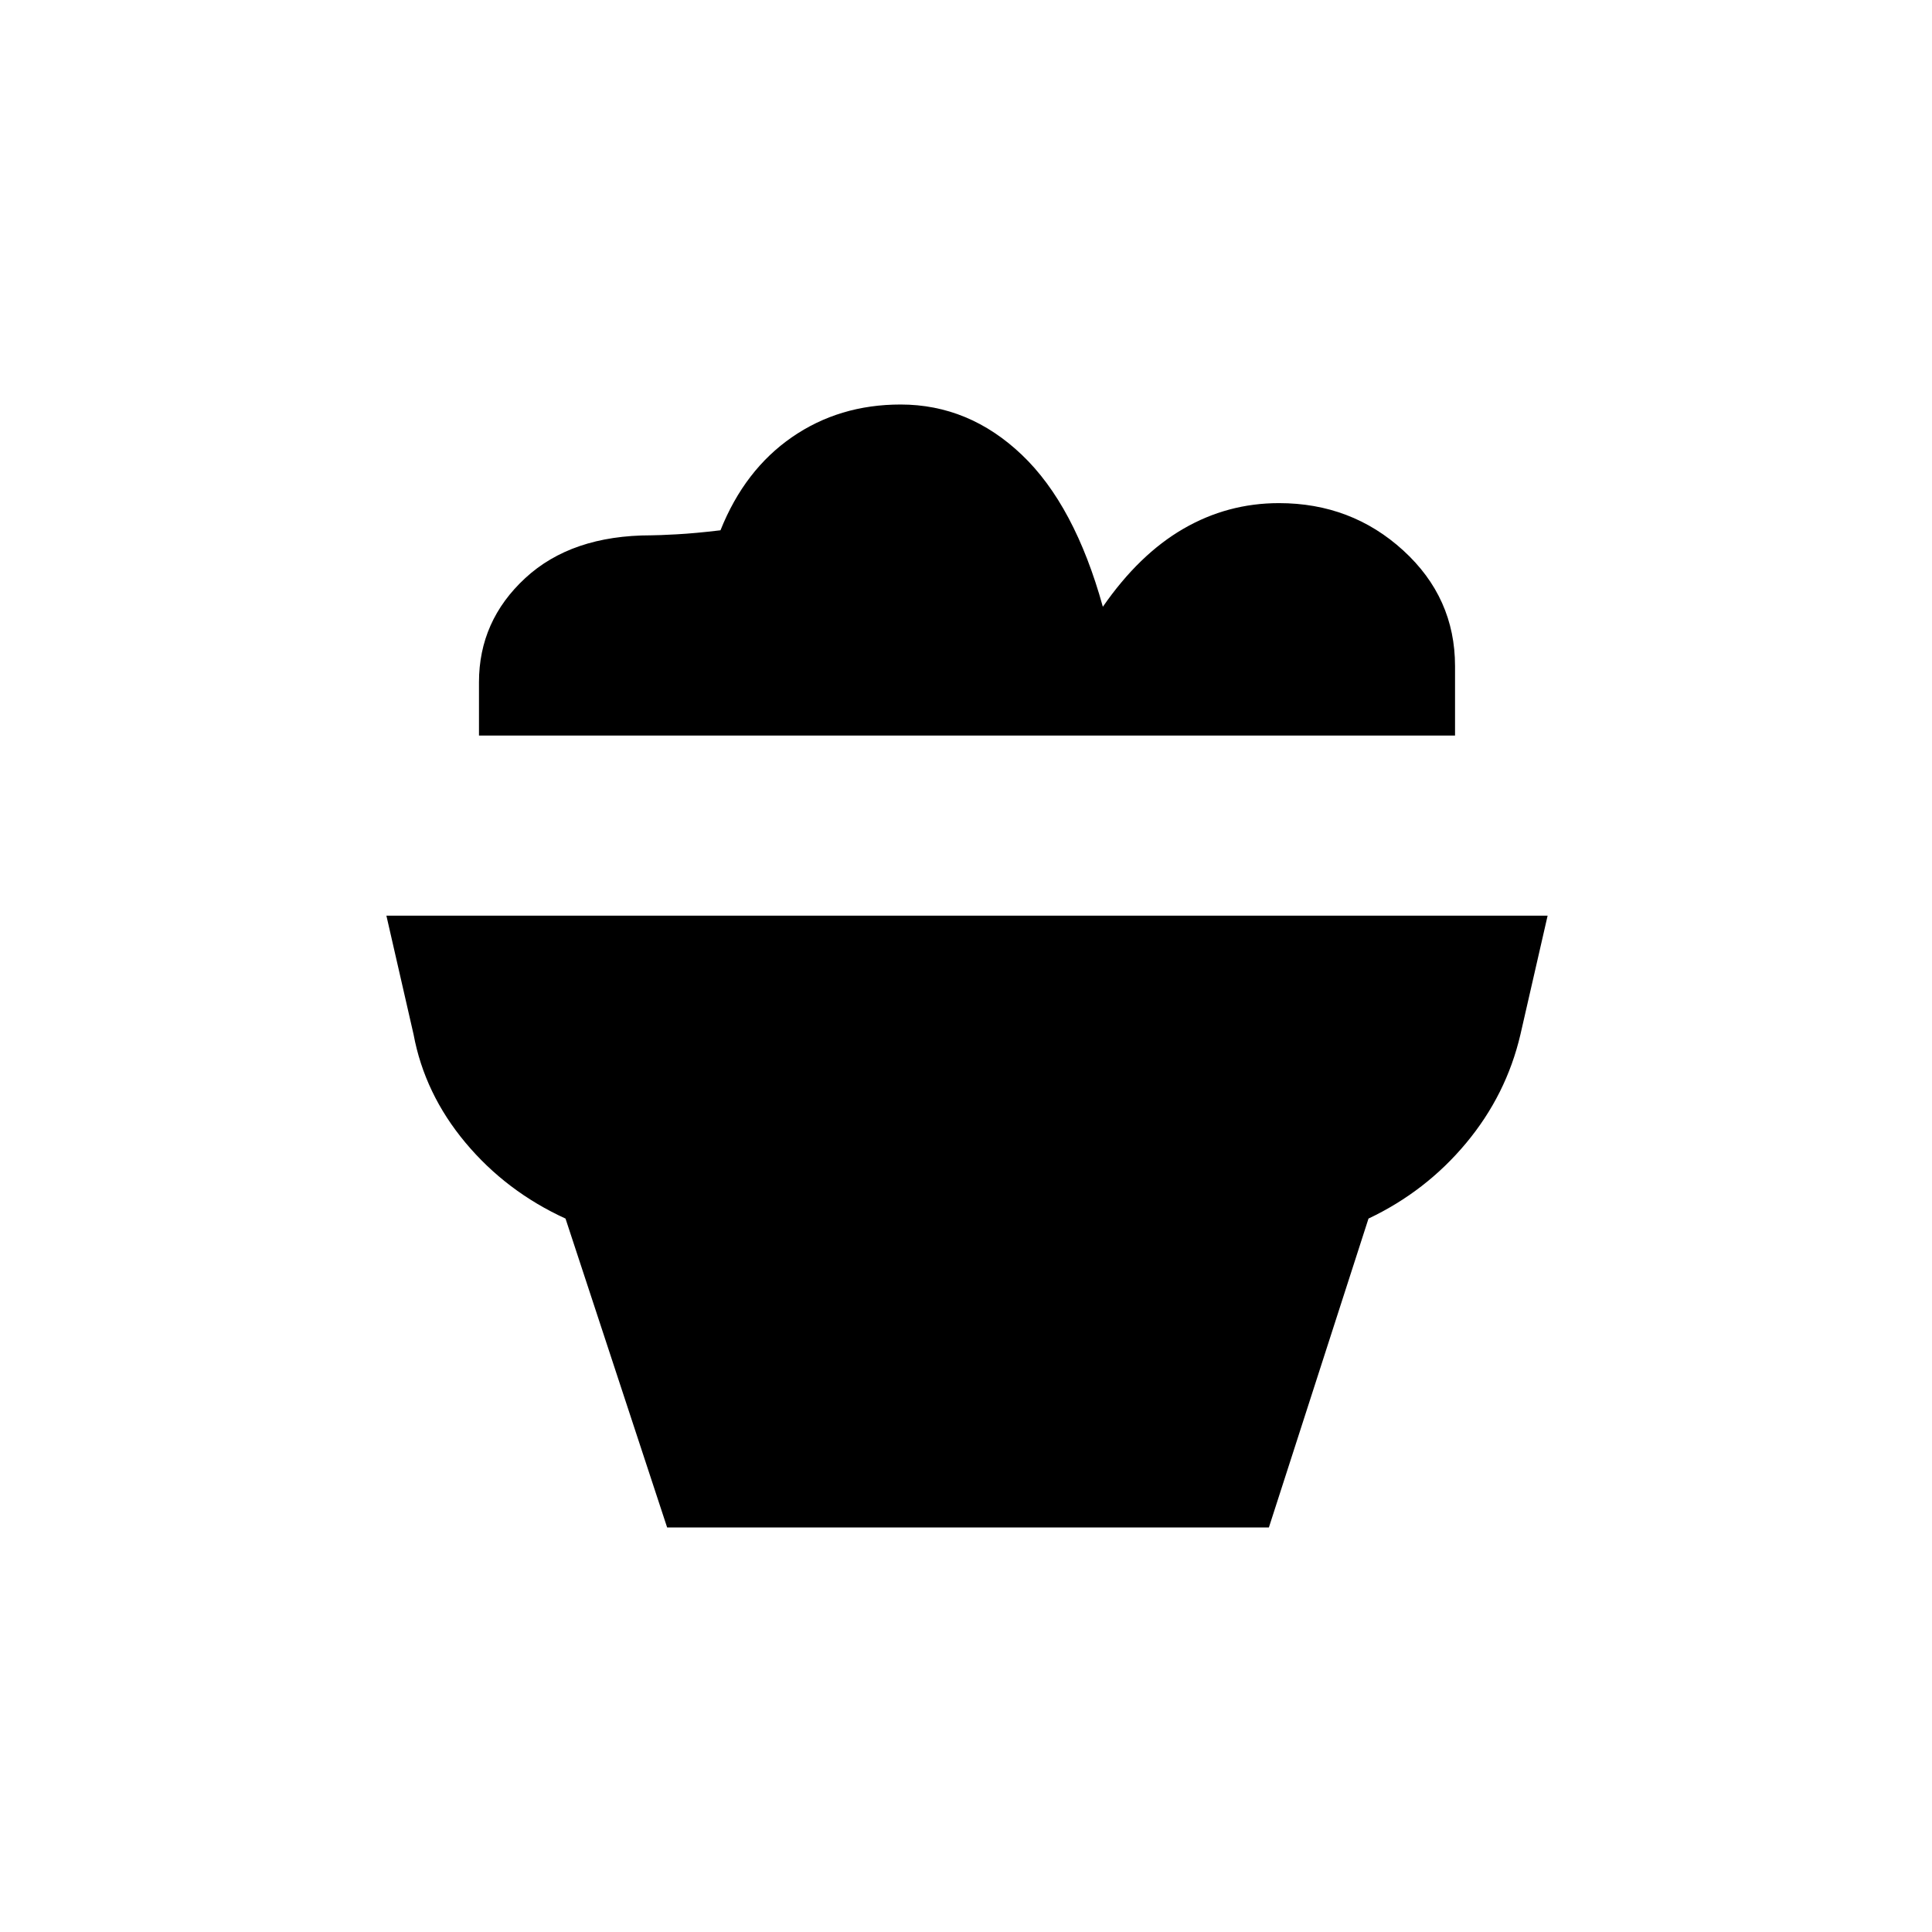 <svg xmlns="http://www.w3.org/2000/svg" height="20" viewBox="0 -960 960 960" width="20"><path d="M331.5-201 281-354.5q-29.5-13.5-49.75-37.75T205.5-446L192-505h577l-13.5 59q-7 30-27 54T680-354.5L630.5-201h-299ZM723-594.5H238V-621q0-30.5 23-51.75T323.5-694q3.5 0 12.75-.5t21.75-2q12-30 35.5-46.25t54-16.25q34 0 60.25 25T548-658.5q18-26 40-38.75T635.5-710q36 0 61.75 23.5T723-629v34.5Z"/></svg>